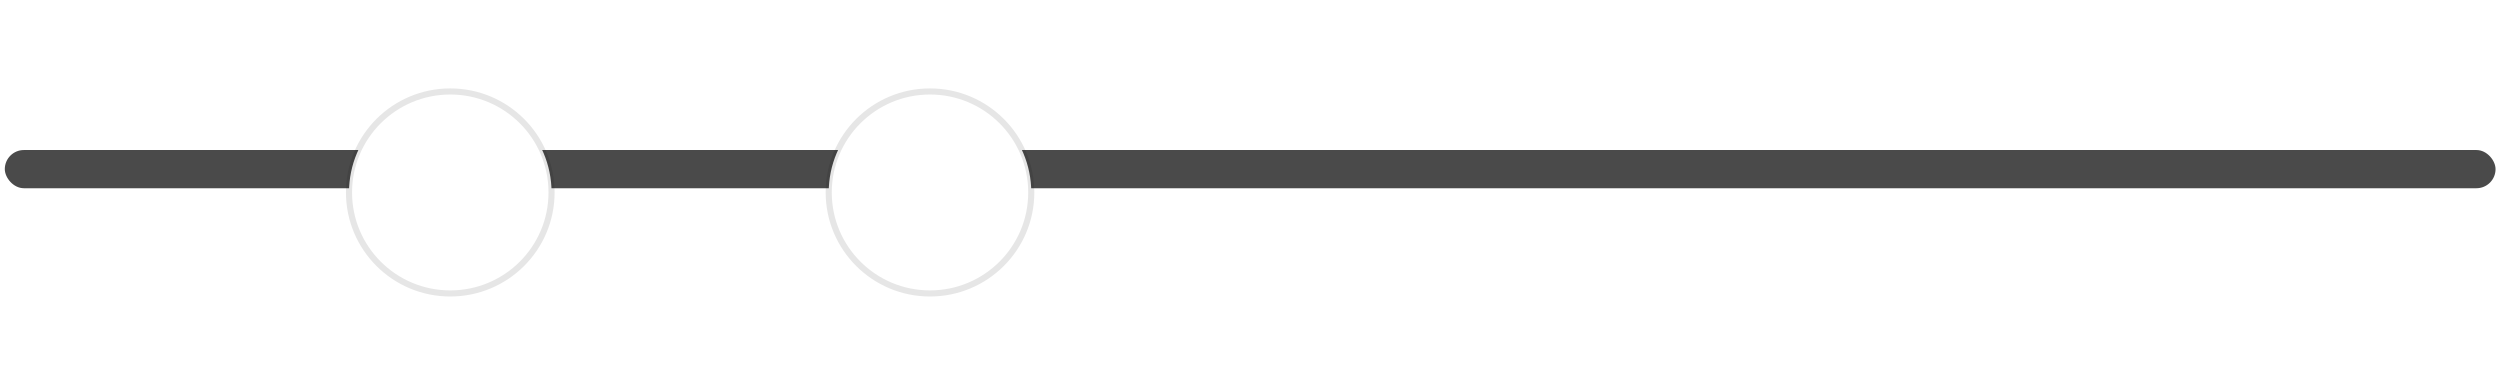 <?xml version="1.0" encoding="UTF-8"?>
<svg width="410px" height="63px" viewBox="0 0 410 63" version="1.1" xmlns="http://www.w3.org/2000/svg" xmlns:xlink="http://www.w3.org/1999/xlink">
    <!-- Generator: Sketch 42 (36781) - http://www.bohemiancoding.com/sketch -->
    <title>Filter Control</title>
    <desc>Created with Sketch.</desc>
    <defs>
        <filter x="-50%" y="-50%" width="200%" height="200%" filterUnits="objectBoundingBox" id="filter-1">
            <feOffset dx="0" dy="5" in="SourceAlpha" result="shadowOffsetOuter1"></feOffset>
            <feGaussianBlur stdDeviation="7.5" in="shadowOffsetOuter1" result="shadowBlurOuter1"></feGaussianBlur>
            <feColorMatrix values="0 0 0 0 0   0 0 0 0 0   0 0 0 0 0  0 0 0 0.2 0" type="matrix" in="shadowBlurOuter1" result="shadowMatrixOuter1"></feColorMatrix>
            <feOffset dx="0" dy="0" in="SourceAlpha" result="shadowOffsetOuter2"></feOffset>
            <feGaussianBlur stdDeviation="1" in="shadowOffsetOuter2" result="shadowBlurOuter2"></feGaussianBlur>
            <feColorMatrix values="0 0 0 0 0   0 0 0 0 0   0 0 0 0 0  0 0 0 0.05 0" type="matrix" in="shadowBlurOuter2" result="shadowMatrixOuter2"></feColorMatrix>
            <feMerge>
                <feMergeNode in="shadowMatrixOuter1"></feMergeNode>
                <feMergeNode in="shadowMatrixOuter2"></feMergeNode>
                <feMergeNode in="SourceGraphic"></feMergeNode>
            </feMerge>
        </filter>
    </defs>
    <g id="Page-1" stroke="none" stroke-width="1" fill="none" fill-rule="evenodd">
        <g id="fb-additional-?s" transform="translate(-128, -687)">
            <g id="Filter-Control" transform="translate(128, 697)">
                <g id="Slider" transform="translate(0.788, 0)">
                    <rect id="unfilled-bar" fill="#4A4A4A" x="0" y="14.604" width="408.482" height="6.267" rx="3.134"></rect>
                    <g id="handle" filter="url(#filter-1)" transform="translate(56.449, 0)" stroke="#000000" stroke-opacity="0.1" fill="#FFFFFF">
                        <ellipse cx="16.609" cy="16.563" rx="16.609" ry="16.563"></ellipse>
                        <ellipse cx="95.282" cy="16.563" rx="16.609" ry="16.563"></ellipse>
                    </g>
                </g>
            </g>
        </g>
    </g>
</svg>